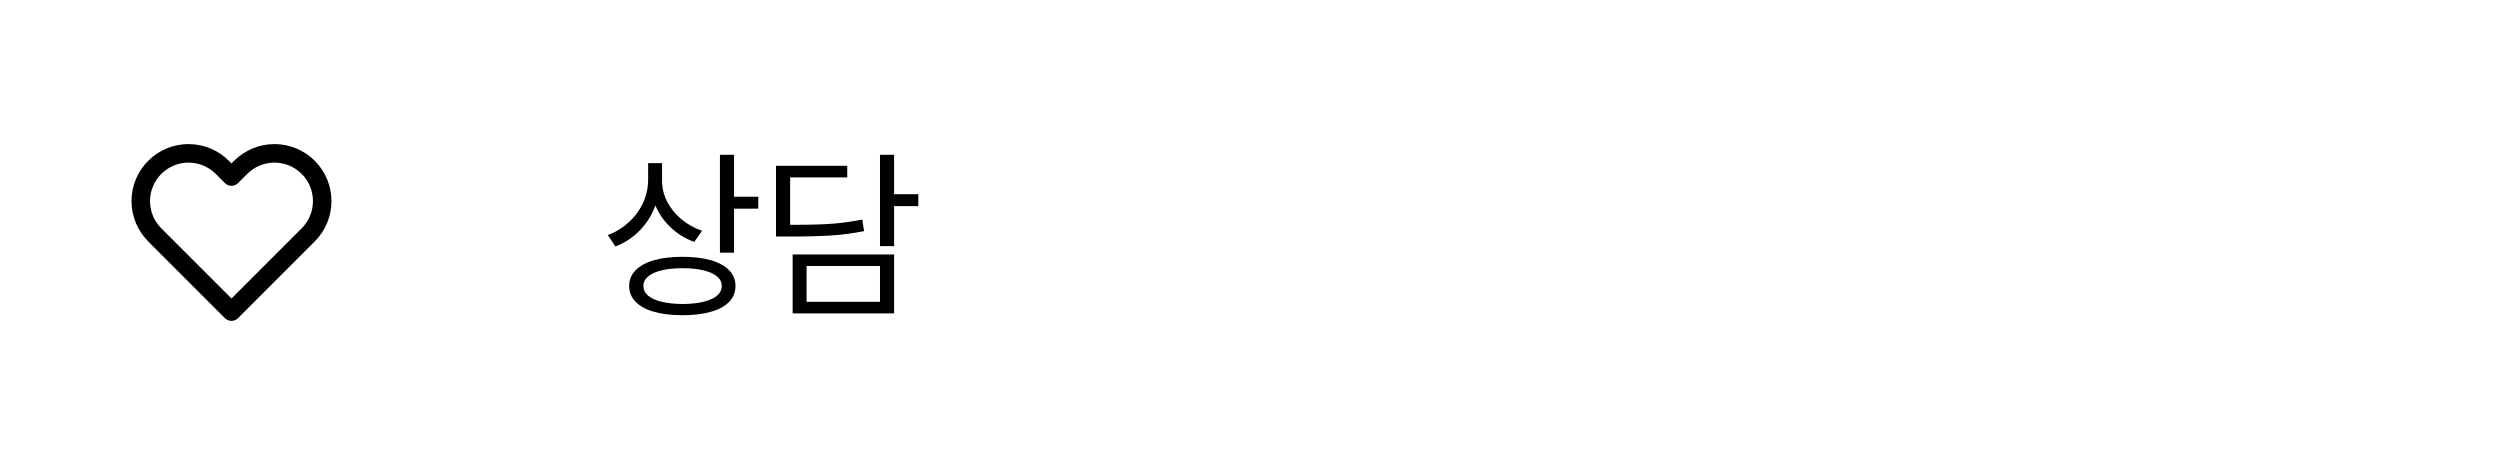 <svg width="216" height="40" viewBox="0 0 216 40" fill="none" xmlns="http://www.w3.org/2000/svg">
<path d="M26.63 14.458C26.247 14.075 25.792 13.771 25.291 13.563C24.791 13.356 24.254 13.249 23.712 13.249C23.171 13.249 22.634 13.356 22.134 13.563C21.633 13.771 21.178 14.075 20.795 14.458L20 15.253L19.205 14.458C18.431 13.684 17.382 13.249 16.288 13.249C15.193 13.249 14.144 13.684 13.37 14.458C12.596 15.232 12.162 16.281 12.162 17.375C12.162 18.47 12.596 19.519 13.37 20.293L14.165 21.088L20 26.923L25.835 21.088L26.63 20.293C27.013 19.91 27.317 19.455 27.525 18.954C27.732 18.454 27.839 17.917 27.839 17.375C27.839 16.834 27.732 16.297 27.525 15.796C27.317 15.296 27.013 14.841 26.63 14.458Z" stroke="black" stroke-width="1.6" stroke-linecap="round" stroke-linejoin="round"/>
<path d="M57.203 15.625C57.203 16.245 57.349 16.844 57.641 17.422C57.938 17.995 58.346 18.5 58.867 18.938C59.393 19.375 59.99 19.708 60.656 19.938L59.984 20.906C59.219 20.625 58.544 20.211 57.961 19.664C57.378 19.112 56.932 18.474 56.625 17.75C56.328 18.573 55.88 19.292 55.281 19.906C54.682 20.521 53.979 20.984 53.172 21.297L52.516 20.312C53.203 20.052 53.807 19.682 54.328 19.203C54.854 18.724 55.263 18.169 55.555 17.539C55.846 16.904 55.995 16.234 56 15.531V14.094H57.203V15.625ZM63.422 17H65.516V18.031H63.422V21.828H62.203V13.375H63.422V17ZM58.969 22.188C59.917 22.188 60.734 22.287 61.422 22.484C62.109 22.682 62.635 22.971 63 23.352C63.365 23.727 63.547 24.177 63.547 24.703C63.547 25.24 63.365 25.698 63 26.078C62.635 26.458 62.109 26.745 61.422 26.938C60.74 27.135 59.922 27.234 58.969 27.234C58.016 27.234 57.193 27.135 56.5 26.938C55.812 26.74 55.284 26.451 54.914 26.07C54.544 25.695 54.359 25.24 54.359 24.703C54.359 24.177 54.544 23.727 54.914 23.352C55.284 22.971 55.815 22.682 56.508 22.484C57.2 22.287 58.021 22.188 58.969 22.188ZM58.969 23.172C58.276 23.172 57.675 23.234 57.164 23.359C56.654 23.479 56.263 23.656 55.992 23.891C55.721 24.12 55.589 24.391 55.594 24.703C55.589 25.026 55.721 25.305 55.992 25.539C56.263 25.773 56.651 25.951 57.156 26.07C57.667 26.195 58.271 26.26 58.969 26.266C60.031 26.255 60.862 26.115 61.461 25.844C62.06 25.573 62.359 25.193 62.359 24.703C62.359 24.385 62.224 24.112 61.953 23.883C61.682 23.654 61.292 23.479 60.781 23.359C60.271 23.234 59.667 23.172 58.969 23.172ZM77.25 16.781H79.344V17.812H77.25V21.266H76.031V13.375H77.25V16.781ZM73.203 15.328H68.266V19.422H68.781C70.042 19.422 71.094 19.391 71.938 19.328C72.787 19.26 73.641 19.141 74.5 18.969L74.656 19.969C73.719 20.156 72.781 20.281 71.844 20.344C70.906 20.406 69.667 20.438 68.125 20.438H67.047V14.328H73.203V15.328ZM77.25 27.078H68.484V21.984H77.25V27.078ZM69.688 26.078H76.031V22.984H69.688V26.078Z" fill="black"/>
</svg>
